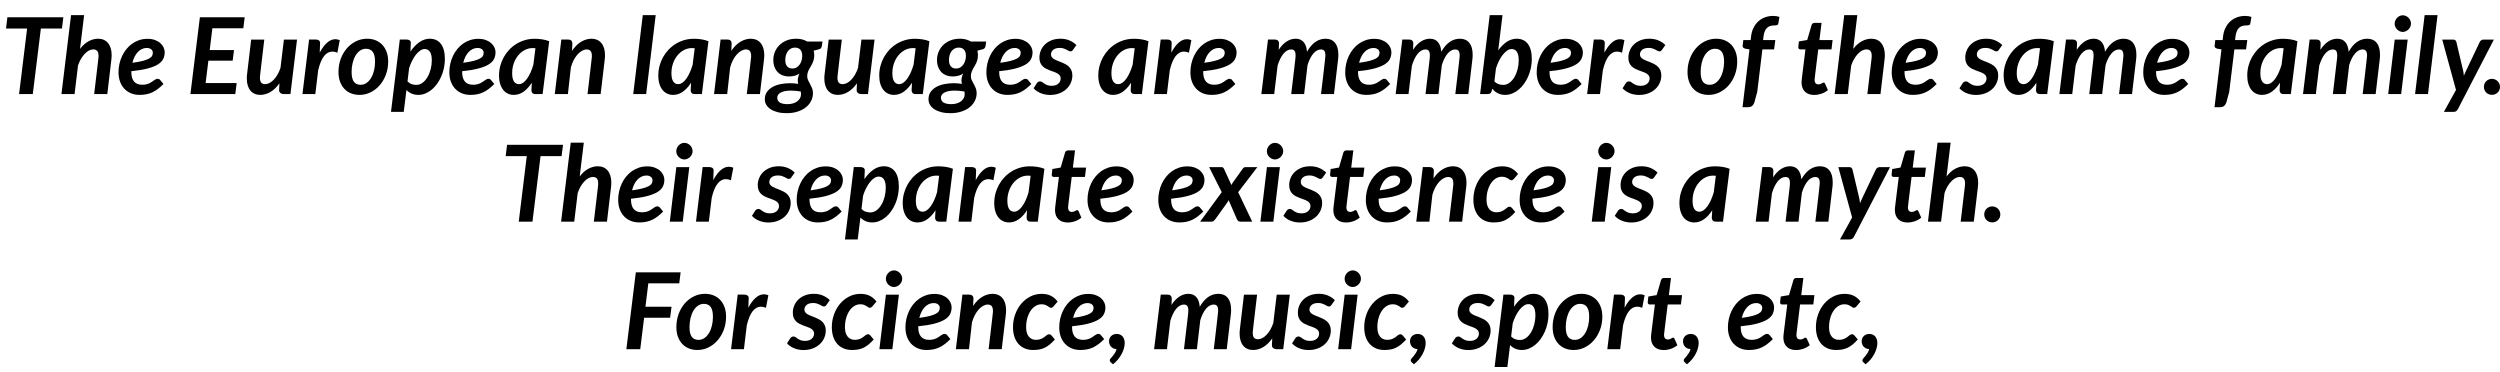 <svg xmlns="http://www.w3.org/2000/svg" xmlns:xlink="http://www.w3.org/1999/xlink" width="564" height="84" viewBox="0 0 47041 6987"><defs><path id="s58:lato-bolditalic:55" d="M1192-1446L1165-1233L769-1233L617 0L359 0L510-1233L113-1233L139-1446L1192-1446Z"/><path id="s58:lato-bolditalic:75" d="M60 0L241-1486L487-1486L410-851Q485-948 572.50-995Q660-1042 751-1042Q809-1042 856-1021.50Q903-1001 936-961.50Q969-922 987-864.50Q1005-807 1005-732Q1005-713 1003.50-693.50Q1002-674 1000-653L923 0L676 0L753-653Q755-671 756.50-687Q758-703 758-717Q758-783 733-812Q708-841 657-841Q619-841 578-819.50Q537-798 499-758.50Q461-719 428-663Q395-607 372-538L307 0L60 0Z"/><path id="s58:lato-bolditalic:72" d="M918-788Q918-719 890.50-662Q863-605 792-560Q721-515 599.50-482.50Q478-450 290-431L290-418Q290-176 495-176Q539-176 573-184.50Q607-193 632.50-205Q658-217 678.50-232Q699-247 716.50-259Q734-271 751-279.50Q768-288 788-288Q800-288 812-282.50Q824-277 832-266L895-190Q842-137 791-98Q740-59 687-34Q634-9 575 3Q516 15 446 15Q356 15 283-15.50Q210-46 158-101.50Q106-157 77.50-235.50Q49-314 49-411Q49-492 66.50-570Q84-648 117-718Q150-788 198-847Q246-906 306.50-949Q367-992 439.50-1016Q512-1040 595-1040Q676-1040 736.50-1017Q797-994 837.50-957.50Q878-921 898-876Q918-831 918-788M581-868Q531-868 488-847.50Q445-827 410.50-790Q376-753 350.50-701.50Q325-650 310-589Q434-606 509.50-626Q585-646 626.50-670Q668-694 681.50-721Q695-748 695-779Q695-794 688.50-810Q682-826 668.50-838.50Q655-851 633.50-859.50Q612-868 581-868Z"/><path id="s58:lato-bolditalic:3" d=""/><path id="s58:lato-bolditalic:40" d="M1091-1446L1065-1239L483-1239L433-828L890-828L865-629L408-629L356-207L940-207L914 0L70 0L248-1446L1091-1446Z"/><path id="s58:lato-bolditalic:88" d="M409-1026Q389-857 375-740Q361-623 352-545Q343-467 338-422Q333-377 330.50-354Q328-331 327.50-323Q327-315 327-310Q327-244 351.50-215.50Q376-187 426-187Q465-187 506.50-208.50Q548-230 586.50-270Q625-310 658-367Q691-424 714-494L778-1026L1025-1026L901 0L776 0Q759 0 743.50-4.50Q728-9 715.50-18Q703-27 695.50-41Q688-55 688-74L688-78L694-203Q616-93 523.50-39Q431 15 332 15Q275 15 228.50-5.50Q182-26 149-65Q116-104 98-161.50Q80-219 80-293Q80-313 81-333Q82-353 85-375L162-1026L409-1026Z"/><path id="s58:lato-bolditalic:85" d="M52 0L177-1027L302-1027Q338-1027 361-1011Q384-995 384-960Q384-960 384-956.50Q384-953 383-936Q382-919 381-882.50Q380-846 377-780Q440-901 515-967Q590-1033 671-1033Q712-1033 754-1015L709-779Q659-800 614-800Q525-800 458-715Q391-630 348-449L294 0L52 0Z"/><path id="s58:lato-bolditalic:82" d="M460-175Q522-175 572-210.50Q622-246 657.50-305.50Q693-365 712-444Q731-523 731-610Q731-735 688.50-794Q646-853 560-853Q498-853 448-818Q398-783 363-723Q328-663 309-584Q290-505 290-417Q290-292 332-233.50Q374-175 460-175M438 15Q353 15 280.50-13.50Q208-42 155.50-97Q103-152 73-232Q43-312 43-415Q43-548 85.50-663Q128-778 201.50-862Q275-946 373-994Q471-1042 582-1042Q667-1042 739.50-1013.50Q812-985 865-930Q918-875 948-795Q978-715 978-612Q978-480 935-365.50Q892-251 818.50-166.50Q745-82 647-33.50Q549 15 438 15Z"/><path id="s58:lato-bolditalic:83" d="M11 335L177-1027L302-1027Q336-1027 360-1012.50Q384-998 384-965Q384-965 384-962Q384-959 383-943.50Q382-928 381-894.50Q380-861 377-800Q451-911 544.50-976.50Q638-1042 742-1042Q806-1042 858.50-1018.50Q911-995 948-948Q985-901 1005-829Q1025-757 1025-660Q1025-573 1007-489Q989-405 956-330Q923-255 877.50-192Q832-129 776-83Q720-37 656.50-11Q593 15 525 15Q456 15 399.50-9.50Q343-34 302-78L251 335L11 335M646-848Q605-848 563-820.50Q521-793 482-744.50Q443-696 409.50-630Q376-564 352-488L322-239Q356-203 399.50-188Q443-173 486-173Q552-173 606-214Q660-255 698.50-321Q737-387 758-469.50Q779-552 779-635Q779-743 744-795.50Q709-848 646-848Z"/><path id="s58:lato-bolditalic:68" d="M858 0L728 0Q683 0 665-21Q647-42 647-74L655-214Q587-108 502-46.50Q417 15 315 15Q257 15 206.50-8Q156-31 118.50-76.50Q81-122 59.50-190.50Q38-259 38-351Q38-443 61-530Q84-617 126.50-693.50Q169-770 229-834Q289-898 363.50-944Q438-990 524.50-1015.50Q611-1041 707-1041Q776-1041 845.50-1031Q915-1021 982-995L858 0M412-187Q453-187 492.50-215Q532-243 567-292.50Q602-342 632-409Q662-476 684-553L723-863Q696-866 673-866Q590-866 519-828Q448-790 396-725.50Q344-661 314.50-575.50Q285-490 285-395Q285-287 319-237Q353-187 412-187Z"/><path id="s58:lato-bolditalic:81" d="M52 0L175-1027L301-1027Q340-1027 361.50-1008Q383-989 383-947L376-814Q454-929 549-985.50Q644-1042 745-1042Q802-1042 848.50-1021.50Q895-1001 928-961.50Q961-922 979-864.50Q997-807 997-732Q997-713 995.50-693.50Q994-674 992-653L915 0L668 0Q688-169 702-286.50Q716-404 725-482Q734-560 739-604.50Q744-649 746.50-672Q749-695 749.50-702.50Q750-710 750-715Q750-781 726-810.50Q702-840 651-840Q610-840 566-816Q522-792 482-748Q442-704 409-642Q376-580 355-504L299 0L52 0Z"/><path id="s58:lato-bolditalic:79" d="M65 0L245-1486L488-1486L308 0L65 0Z"/><path id="s58:lato-bolditalic:74" d="M860-729Q860-683 850-646.50Q840-610 825.50-579Q811-548 794-520.50Q777-493 762-464.50Q747-436 737.50-404.50Q728-373 728-335Q728-294 745-259.50Q762-225 782-189Q802-153 819-112Q836-71 836-17Q836 59 802 127.50Q768 196 704 247.50Q640 299 548 329Q456 359 340 359Q245 359 169.50 339.50Q94 320 40.50 285Q-13 250-41.50 202.50Q-70 155-70 98Q-70 13-27-45Q16-103 84-138.50Q152-174 236.50-189.50Q321-205 405-205Q446-205 485-201.50Q524-198 559-192Q555-208 552.50-224Q550-240 550-258Q550-316 582-386Q544-360 496-346Q448-332 380-332Q322-332 269.50-351Q217-370 177-409Q137-448 113.50-506.50Q90-565 90-643Q90-718 118-789.50Q146-861 201-917.50Q256-974 337-1008Q418-1042 525-1042Q582-1042 633.50-1028.50Q685-1015 728-989L1015-989L1004-909Q1000-885 988.50-868Q977-851 955-845L850-817Q855-797 857.50-775Q860-753 860-729M450-481Q495-481 529-502Q563-523 586.50-557Q610-591 622-633.50Q634-676 634-720Q634-795 599-835Q564-875 497-875Q452-875 418-855.50Q384-836 361-803.50Q338-771 326.50-729Q315-687 315-642Q315-565 349.50-523Q384-481 450-481M611 4Q611-10 609.50-23.50Q608-37 606-49Q552-58 506.50-62Q461-66 421-66Q353-66 304.50-55Q256-44 224.50-26Q193-8 178.50 16Q164 40 164 67Q164 127 212 158Q260 189 360 189Q416 189 462 175Q508 161 541 136Q574 111 592.50 77Q611 43 611 4Z"/><path id="s58:lato-bolditalic:86" d="M733-833Q722-817 712-810.50Q702-804 686-804Q669-804 651-814Q633-824 609.50-836.50Q586-849 555.50-859Q525-869 482-869Q403-869 361-833.50Q319-798 319-745Q319-714 336.50-692.50Q354-671 382-655Q410-639 446-625.50Q482-612 520-596.50Q558-581 594-561.50Q630-542 658-514Q686-486 703.50-446.50Q721-407 721-352Q721-278 691.50-211Q662-144 607-93.50Q552-43 474-13.50Q396 16 300 16Q251 16 205.50 6.50Q160-3 120-20Q80-37 47.50-60Q15-83-8-110L52-204Q63-221 78.50-230Q94-239 115-239Q136-239 153-226Q170-213 193-197.50Q216-182 248.50-169Q281-156 332-156Q373-156 404.50-167Q436-178 457.50-197Q479-216 490-241Q501-266 501-294Q501-328 484-350.50Q467-373 438.50-389.50Q410-406 374-418.50Q338-431 300.50-445Q263-459 227.50-477Q192-495 163.50-522.50Q135-550 118-589.50Q101-629 101-686Q101-754 127-818.50Q153-883 203.50-932.50Q254-982 327.50-1012Q401-1042 496-1042Q594-1042 669.50-1008.50Q745-975 797-923L733-833Z"/><path id="s58:lato-bolditalic:80" d="M52 0L177-1027L302-1027Q340-1027 362-1009Q384-991 384-952Q384-951 384-949Q384-947 383.50-935.50Q383-924 382-900.50Q381-877 379-834Q448-939 529-990.50Q610-1042 698-1042Q793-1042 847.50-979Q902-916 911-797Q983-923 1070.50-982.50Q1158-1042 1261-1042Q1376-1042 1438.50-964.50Q1501-887 1501-741Q1501-721 1500-698.50Q1499-676 1496-653L1419 0L1175 0Q1195-170 1209-288.50Q1223-407 1232-486.50Q1241-566 1246-611Q1251-656 1253.50-680.50Q1256-705 1256.50-713.50Q1257-722 1257-727Q1257-787 1237-813.50Q1217-840 1172-840Q1134-840 1098-820Q1062-800 1029.50-762Q997-724 969.50-669Q942-614 921-545L857 0L614 0L691-653Q693-674 694.50-692.50Q696-711 696-727Q696-787 676.50-813.50Q657-840 612-840Q573-840 536-819Q499-798 466.50-758.50Q434-719 406.50-662.50Q379-606 358-536L294 0L52 0Z"/><path id="s58:lato-bolditalic:69" d="M60 0L241-1486L482-1486L401-823Q473-924 561.50-983Q650-1042 750-1042Q814-1042 866.50-1018.50Q919-995 956-948Q993-901 1013-829Q1033-757 1033-660Q1033-573 1015-489Q997-405 964-330Q931-255 885.50-192Q840-129 784-83Q728-37 664.50-11Q601 15 533 15Q454 15 392.50-16.50Q331-48 289-102L281-68Q273-32 254-16Q235 0 194 0L60 0M654-848Q613-848 571-820Q529-792 489.50-743Q450-694 416.50-627.50Q383-561 359-485L329-240Q363-203 407-188Q451-173 494-173Q560-173 614-214Q668-255 706.50-321Q745-387 766-469.50Q787-552 787-635Q787-743 752-795.50Q717-848 654-848Z"/><path id="s58:lato-bolditalic:73" d="M432-841L335-42L284 146Q270 195 240.50 221Q211 247 157 247L58 247L189-841L110-855Q88-859 74-871.50Q60-884 60-907Q60-908 60.50-911Q61-914 62-924.50Q63-935 65.50-956.50Q68-978 73-1017L211-1017L220-1093Q231-1181 266.50-1251Q302-1321 356.50-1370Q411-1419 482-1445Q553-1471 635-1471Q699-1471 753-1452L731-1324Q729-1313 721.50-1306.50Q714-1300 703-1297Q692-1294 678.50-1293Q665-1292 651-1292Q611-1292 577.50-1281Q544-1270 518.50-1245.50Q493-1221 476.50-1181.50Q460-1142 453-1085L445-1017L675-1017L652-841L432-841Z"/><path id="s58:lato-bolditalic:87" d="M147-209Q147-216 147-225.50Q147-235 148.50-253.50Q150-272 153.50-302.50Q157-333 163-381L220-841L123-841Q106-841 95.50-851.50Q85-862 85-883Q85-884 85.50-887Q86-890 87-900.50Q88-911 90.50-932Q93-953 97-991L253-1018L335-1298Q341-1318 355.50-1329Q370-1340 391-1340L523-1340L483-1017L731-1017L710-841L461-841L406-394Q401-353 398.50-329Q396-305 394.50-291.50Q393-278 392.50-272.50Q392-267 392-265Q392-227 410.50-205Q429-183 463-183Q484-183 499-188.50Q514-194 525-200Q536-206 544.50-211.50Q553-217 561-217Q572-217 578.50-211.50Q585-206 590-195L643-75Q588-30 521-7Q454 16 386 16Q277 16 213.50-43Q150-102 147-209Z"/><path id="s58:lato-bolditalic:76" d="M441-1026L318 0L74 0L197-1026L441-1026M503-1325Q503-1293 489.50-1265Q476-1237 454.50-1216Q433-1195 405-1182.50Q377-1170 347-1170Q318-1170 290.50-1182.50Q263-1195 242-1216Q221-1237 208.50-1265Q196-1293 196-1325Q196-1357 209-1386Q222-1415 243-1436.50Q264-1458 291.50-1470.50Q319-1483 348-1483Q378-1483 406-1470.50Q434-1458 455.50-1437Q477-1416 490-1387Q503-1358 503-1325Z"/><path id="s58:lato-bolditalic:92" d="M371 284Q345 335 291 335L108 335L336-78L77-1026L284-1026Q311-1026 324.50-1012.50Q338-999 343-980L469-448Q475-422 478.50-397Q482-372 484-346Q495-372 506.50-397.50Q518-423 530-449L783-981Q793-1001 812-1013.50Q831-1026 851-1026L1049-1026L371 284Z"/><path id="s58:lato-bolditalic:17" d="M34-136Q34-167 45.50-195Q57-223 77.50-243Q98-263 125.50-275Q153-287 185-287Q217-287 244.50-275Q272-263 292.50-243Q313-223 325-195Q337-167 337-136Q337-104 325-76.50Q313-49 292.50-29Q272-9 244.50 2.50Q217 14 185 14Q153 14 125.50 2.50Q98-9 77.50-29Q57-49 45.50-76.50Q34-104 34-136Z"/><path id="s58:lato-bolditalic:91" d="M353-555L115-1026L339-1026Q364-1026 375-1019Q386-1012 394-995L535-689Q541-701 548-713.50Q555-726 564-739L744-991Q756-1008 769-1017Q782-1026 799-1026L1023-1026L662-554L926 0L701 0Q676 0 661.50-13.50Q647-27 639-45L482-405Q477-394 471-383Q465-372 459-363L231-45Q218-28 202-14Q186 0 163 0L-54 0L353-555Z"/><path id="s58:lato-bolditalic:70" d="M838-182Q787-126 740.50-88Q694-50 646-27Q598-4 545 5.50Q492 15 429 15Q340 15 269.50-15.50Q199-46 150-102Q101-158 75.50-237Q50-316 50-413Q50-538 90-651.50Q130-765 202-851.50Q274-938 373-989.50Q472-1041 589-1041Q691-1041 762.50-1005Q834-969 890-897L811-803Q802-794 790.50-786.50Q779-779 765-779Q748-779 734-789.50Q720-800 701.50-812Q683-824 655.50-834.50Q628-845 584-845Q527-845 475-814Q423-783 383.50-726Q344-669 320.50-589Q297-509 297-412Q297-299 347-237.50Q397-176 482-176Q539-176 576.50-192.50Q614-209 640-228.50Q666-248 686.50-264.50Q707-281 731-281Q743-281 754.50-274.50Q766-268 775-258L838-182L838-182Z"/><path id="s58:lato-bolditalic:41" d="M1065-1239L483-1239L429-799L920-799L893-592L404-592L331 0L70 0L248-1446L1091-1446L1065-1239Z"/><path id="s58:lato-bolditalic:15" d="M40-152Q40-180 50.50-204.50Q61-229 80-247.50Q99-266 125.50-276.50Q152-287 184-287Q222-287 250.50-273.50Q279-260 297.50-236.50Q316-213 325.50-182.50Q335-152 335-118Q335-70 320.50-17Q306 36 278 89Q250 142 209 192Q168 242 114 284L71 245Q53 230 53 209Q53 194 70 174.50Q87 155 108.50 129.50Q130 104 151 71Q172 38 181-3Q149-3 123.50-14.50Q98-26 79-46Q60-66 50-93Q40-120 40-152Z"/></defs><g id="line-0"><use x="0" y="1761" xlink:href="#s58:lato-bolditalic:55"/><use x="1096" y="1761" xlink:href="#s58:lato-bolditalic:75"/><use x="2181" y="1761" xlink:href="#s58:lato-bolditalic:72"/><use x="3127" y="1761" xlink:href="#s58:lato-bolditalic:3"/><use x="3513" y="1761" xlink:href="#s58:lato-bolditalic:40"/><use x="4564" y="1761" xlink:href="#s58:lato-bolditalic:88"/><use x="5639" y="1761" xlink:href="#s58:lato-bolditalic:85"/><use x="6326" y="1761" xlink:href="#s58:lato-bolditalic:82"/><use x="7346" y="1761" xlink:href="#s58:lato-bolditalic:83"/><use x="8406" y="1761" xlink:href="#s58:lato-bolditalic:72"/><use x="9352" y="1761" xlink:href="#s58:lato-bolditalic:68"/><use x="10387" y="1761" xlink:href="#s58:lato-bolditalic:81"/><use x="11464" y="1761" xlink:href="#s58:lato-bolditalic:3"/><use x="11850" y="1761" xlink:href="#s58:lato-bolditalic:79"/><use x="12349" y="1761" xlink:href="#s58:lato-bolditalic:68"/><use x="13384" y="1761" xlink:href="#s58:lato-bolditalic:81"/><use x="14461" y="1761" xlink:href="#s58:lato-bolditalic:74"/><use x="15431" y="1761" xlink:href="#s58:lato-bolditalic:88"/><use x="16506" y="1761" xlink:href="#s58:lato-bolditalic:68"/><use x="17541" y="1761" xlink:href="#s58:lato-bolditalic:74"/><use x="18511" y="1761" xlink:href="#s58:lato-bolditalic:72"/><use x="19457" y="1761" xlink:href="#s58:lato-bolditalic:86"/><use x="20242" y="1761" xlink:href="#s58:lato-bolditalic:3"/><use x="20628" y="1761" xlink:href="#s58:lato-bolditalic:68"/><use x="21663" y="1761" xlink:href="#s58:lato-bolditalic:85"/><use x="22350" y="1761" xlink:href="#s58:lato-bolditalic:72"/><use x="23296" y="1761" xlink:href="#s58:lato-bolditalic:3"/><use x="23682" y="1761" xlink:href="#s58:lato-bolditalic:80"/><use x="25263" y="1761" xlink:href="#s58:lato-bolditalic:72"/><use x="26209" y="1761" xlink:href="#s58:lato-bolditalic:80"/><use x="27790" y="1761" xlink:href="#s58:lato-bolditalic:69"/><use x="28866" y="1761" xlink:href="#s58:lato-bolditalic:72"/><use x="29812" y="1761" xlink:href="#s58:lato-bolditalic:85"/><use x="30539" y="1761" xlink:href="#s58:lato-bolditalic:86"/><use x="31324" y="1761" xlink:href="#s58:lato-bolditalic:3"/><use x="31710" y="1761" xlink:href="#s58:lato-bolditalic:82"/><use x="32730" y="1761" xlink:href="#s58:lato-bolditalic:73"/><use x="33366" y="1761" xlink:href="#s58:lato-bolditalic:3"/><use x="33752" y="1761" xlink:href="#s58:lato-bolditalic:87"/><use x="34461" y="1761" xlink:href="#s58:lato-bolditalic:75"/><use x="35546" y="1761" xlink:href="#s58:lato-bolditalic:72"/><use x="36492" y="1761" xlink:href="#s58:lato-bolditalic:3"/><use x="36878" y="1761" xlink:href="#s58:lato-bolditalic:86"/><use x="37663" y="1761" xlink:href="#s58:lato-bolditalic:68"/><use x="38698" y="1761" xlink:href="#s58:lato-bolditalic:80"/><use x="40279" y="1761" xlink:href="#s58:lato-bolditalic:72"/><use x="41225" y="1761" xlink:href="#s58:lato-bolditalic:3"/><use x="41611" y="1761" xlink:href="#s58:lato-bolditalic:73"/><use x="42247" y="1761" xlink:href="#s58:lato-bolditalic:68"/><use x="43282" y="1761" xlink:href="#s58:lato-bolditalic:80"/><use x="44863" y="1761" xlink:href="#s58:lato-bolditalic:76"/><use x="45378" y="1761" xlink:href="#s58:lato-bolditalic:79"/><use x="45877" y="1761" xlink:href="#s58:lato-bolditalic:92"/><use x="46704" y="1761" xlink:href="#s58:lato-bolditalic:17"/></g><g id="line-1"><use x="9402" y="4161" xlink:href="#s58:lato-bolditalic:55"/><use x="10498" y="4161" xlink:href="#s58:lato-bolditalic:75"/><use x="11583" y="4161" xlink:href="#s58:lato-bolditalic:72"/><use x="12529" y="4161" xlink:href="#s58:lato-bolditalic:76"/><use x="13044" y="4161" xlink:href="#s58:lato-bolditalic:85"/><use x="13771" y="4161" xlink:href="#s58:lato-bolditalic:3"/><use x="14157" y="4161" xlink:href="#s58:lato-bolditalic:86"/><use x="14942" y="4161" xlink:href="#s58:lato-bolditalic:72"/><use x="15888" y="4161" xlink:href="#s58:lato-bolditalic:83"/><use x="16948" y="4161" xlink:href="#s58:lato-bolditalic:68"/><use x="17983" y="4161" xlink:href="#s58:lato-bolditalic:85"/><use x="18670" y="4161" xlink:href="#s58:lato-bolditalic:68"/><use x="19705" y="4161" xlink:href="#s58:lato-bolditalic:87"/><use x="20414" y="4161" xlink:href="#s58:lato-bolditalic:72"/><use x="21360" y="4161" xlink:href="#s58:lato-bolditalic:3"/><use x="21746" y="4161" xlink:href="#s58:lato-bolditalic:72"/><use x="22636" y="4161" xlink:href="#s58:lato-bolditalic:91"/><use x="23642" y="4161" xlink:href="#s58:lato-bolditalic:76"/><use x="24157" y="4161" xlink:href="#s58:lato-bolditalic:86"/><use x="24942" y="4161" xlink:href="#s58:lato-bolditalic:87"/><use x="25651" y="4161" xlink:href="#s58:lato-bolditalic:72"/><use x="26597" y="4161" xlink:href="#s58:lato-bolditalic:81"/><use x="27674" y="4161" xlink:href="#s58:lato-bolditalic:70"/><use x="28545" y="4161" xlink:href="#s58:lato-bolditalic:72"/><use x="29491" y="4161" xlink:href="#s58:lato-bolditalic:3"/><use x="29877" y="4161" xlink:href="#s58:lato-bolditalic:76"/><use x="30392" y="4161" xlink:href="#s58:lato-bolditalic:86"/><use x="31177" y="4161" xlink:href="#s58:lato-bolditalic:3"/><use x="31563" y="4161" xlink:href="#s58:lato-bolditalic:68"/><use x="32598" y="4161" xlink:href="#s58:lato-bolditalic:3"/><use x="32984" y="4161" xlink:href="#s58:lato-bolditalic:80"/><use x="34514" y="4161" xlink:href="#s58:lato-bolditalic:92"/><use x="35508" y="4161" xlink:href="#s58:lato-bolditalic:87"/><use x="36217" y="4161" xlink:href="#s58:lato-bolditalic:75"/><use x="37302" y="4161" xlink:href="#s58:lato-bolditalic:17"/></g><g id="line-2"><use x="11716" y="6561" xlink:href="#s58:lato-bolditalic:41"/><use x="12684" y="6561" xlink:href="#s58:lato-bolditalic:82"/><use x="13704" y="6561" xlink:href="#s58:lato-bolditalic:85"/><use x="14431" y="6561" xlink:href="#s58:lato-bolditalic:3"/><use x="14817" y="6561" xlink:href="#s58:lato-bolditalic:86"/><use x="15602" y="6561" xlink:href="#s58:lato-bolditalic:70"/><use x="16473" y="6561" xlink:href="#s58:lato-bolditalic:76"/><use x="16988" y="6561" xlink:href="#s58:lato-bolditalic:72"/><use x="17934" y="6561" xlink:href="#s58:lato-bolditalic:81"/><use x="19011" y="6561" xlink:href="#s58:lato-bolditalic:70"/><use x="19882" y="6561" xlink:href="#s58:lato-bolditalic:72"/><use x="20828" y="6561" xlink:href="#s58:lato-bolditalic:15"/><use x="21278" y="6561" xlink:href="#s58:lato-bolditalic:3"/><use x="21664" y="6561" xlink:href="#s58:lato-bolditalic:80"/><use x="23245" y="6561" xlink:href="#s58:lato-bolditalic:88"/><use x="24320" y="6561" xlink:href="#s58:lato-bolditalic:86"/><use x="25105" y="6561" xlink:href="#s58:lato-bolditalic:76"/><use x="25620" y="6561" xlink:href="#s58:lato-bolditalic:70"/><use x="26491" y="6561" xlink:href="#s58:lato-bolditalic:15"/><use x="26941" y="6561" xlink:href="#s58:lato-bolditalic:3"/><use x="27327" y="6561" xlink:href="#s58:lato-bolditalic:86"/><use x="28112" y="6561" xlink:href="#s58:lato-bolditalic:83"/><use x="29172" y="6561" xlink:href="#s58:lato-bolditalic:82"/><use x="30192" y="6561" xlink:href="#s58:lato-bolditalic:85"/><use x="30919" y="6561" xlink:href="#s58:lato-bolditalic:87"/><use x="31628" y="6561" xlink:href="#s58:lato-bolditalic:15"/><use x="32078" y="6561" xlink:href="#s58:lato-bolditalic:3"/><use x="32464" y="6561" xlink:href="#s58:lato-bolditalic:72"/><use x="33410" y="6561" xlink:href="#s58:lato-bolditalic:87"/><use x="34119" y="6561" xlink:href="#s58:lato-bolditalic:70"/><use x="34990" y="6561" xlink:href="#s58:lato-bolditalic:15"/></g></svg>